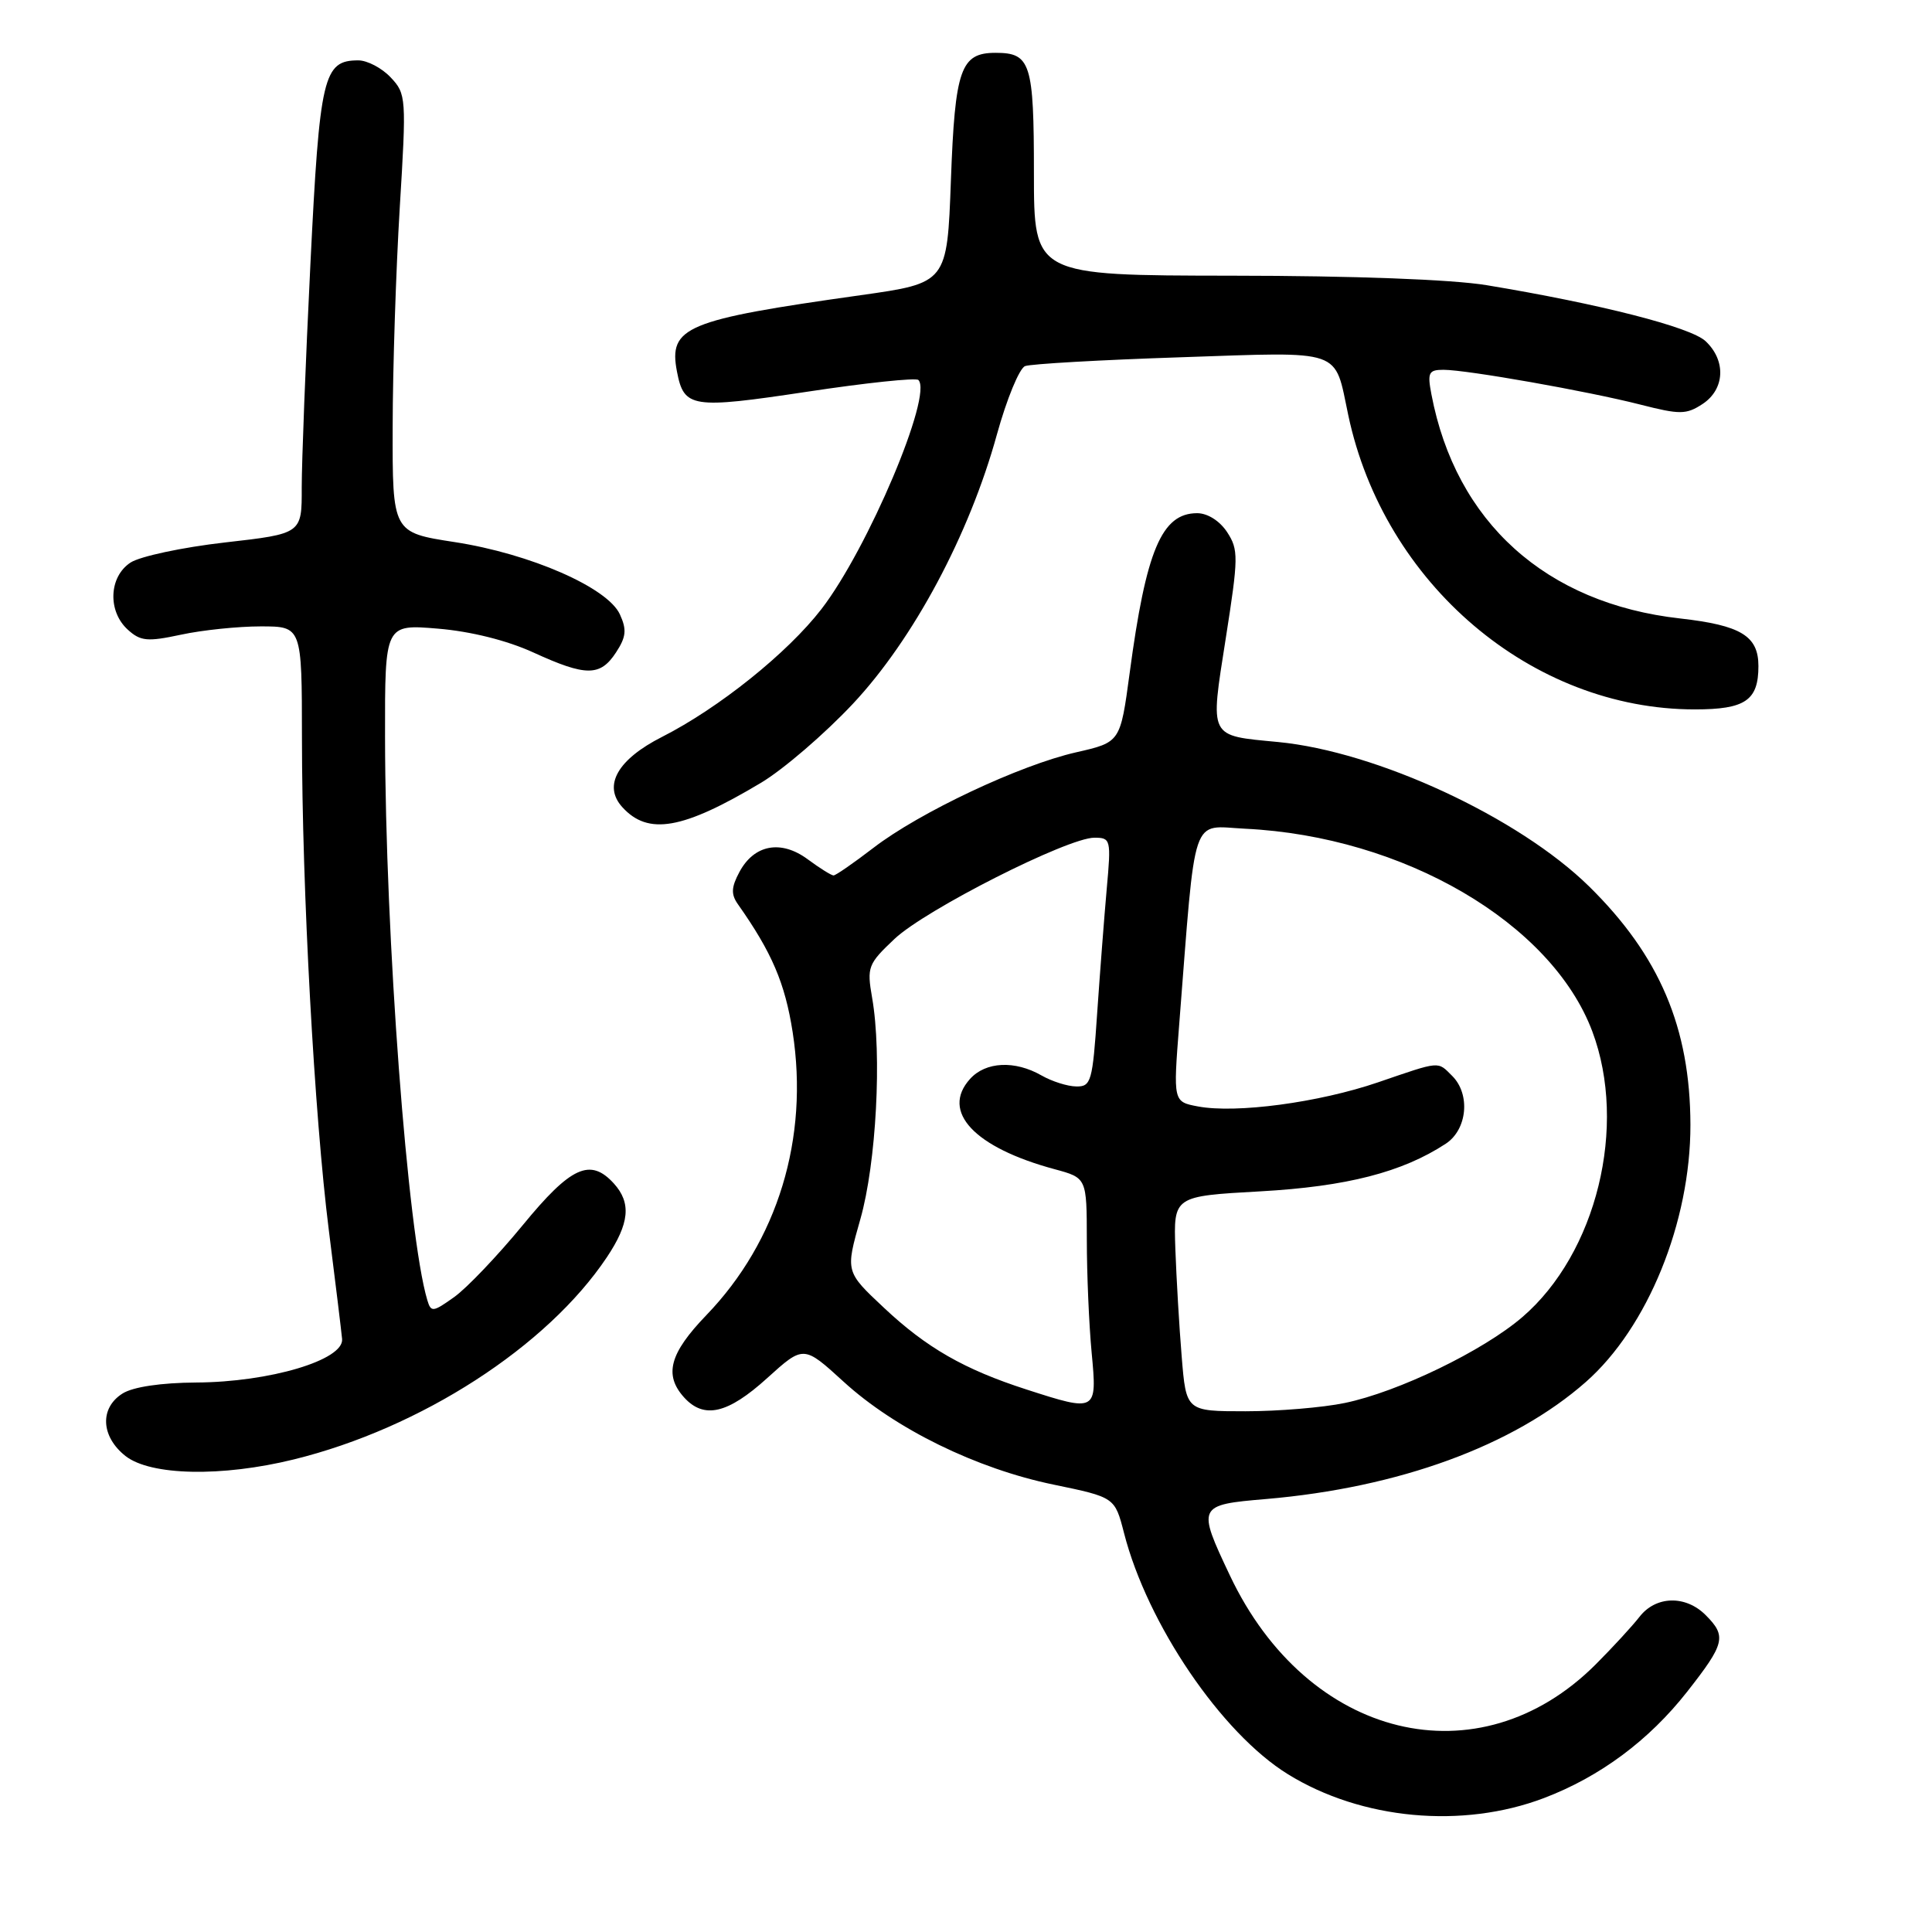 <?xml version="1.0" encoding="UTF-8" standalone="no"?>
<!DOCTYPE svg PUBLIC "-//W3C//DTD SVG 1.1//EN" "http://www.w3.org/Graphics/SVG/1.1/DTD/svg11.dtd" >
<svg xmlns="http://www.w3.org/2000/svg" xmlns:xlink="http://www.w3.org/1999/xlink" version="1.1" viewBox="0 0 256 256">
 <g >
 <path fill="currentColor"
d=" M 204.59 238.25 C 212.01 235.43 218.49 230.61 223.55 224.17 C 228.58 217.76 228.81 216.81 226.00 214.00 C 223.34 211.34 219.40 211.45 217.24 214.24 C 216.28 215.47 213.67 218.31 211.44 220.54 C 195.95 236.03 173.25 230.51 162.96 208.74 C 158.60 199.53 158.66 199.40 167.75 198.63 C 185.37 197.12 200.52 191.58 210.13 183.12 C 218.33 175.90 224.01 161.93 223.99 149.04 C 223.96 136.18 219.90 126.63 210.56 117.45 C 201.24 108.30 182.42 99.57 169.34 98.32 C 160.08 97.43 160.33 97.93 162.42 84.58 C 164.11 73.82 164.12 72.84 162.60 70.51 C 161.62 69.02 160.01 68.00 158.63 68.00 C 153.93 68.00 151.86 72.90 149.68 89.22 C 148.45 98.35 148.45 98.35 142.62 99.68 C 135.15 101.37 121.85 107.64 115.74 112.34 C 113.12 114.35 110.74 116.00 110.45 116.00 C 110.16 116.00 108.62 115.04 107.04 113.87 C 103.49 111.24 99.93 111.90 97.98 115.54 C 96.89 117.57 96.85 118.50 97.78 119.82 C 102.28 126.20 104.02 130.27 105.03 136.76 C 107.21 150.82 103.06 164.45 93.59 174.27 C 88.72 179.33 87.95 182.18 90.65 185.17 C 93.28 188.07 96.43 187.34 101.64 182.62 C 106.48 178.24 106.48 178.24 111.79 183.09 C 118.63 189.34 129.39 194.61 139.61 196.72 C 147.72 198.40 147.72 198.40 148.94 203.14 C 152.03 215.19 161.85 229.66 170.65 235.09 C 180.40 241.12 193.78 242.36 204.59 238.25 Z  M 38.94 193.38 C 55.76 189.24 72.49 178.44 80.40 166.61 C 83.41 162.11 83.67 159.40 81.35 156.83 C 78.22 153.38 75.65 154.55 69.25 162.36 C 65.93 166.40 61.84 170.69 60.18 171.87 C 57.36 173.88 57.11 173.91 56.62 172.27 C 54.01 163.57 51.05 124.07 51.02 97.60 C 51.00 82.71 51.00 82.71 58.04 83.30 C 62.39 83.66 67.21 84.87 70.66 86.45 C 77.65 89.65 79.53 89.65 81.62 86.46 C 82.97 84.40 83.07 83.44 82.14 81.41 C 80.52 77.86 70.29 73.38 60.25 71.83 C 52.00 70.56 52.00 70.56 52.03 56.53 C 52.04 48.81 52.47 35.75 52.97 27.51 C 53.86 12.96 53.83 12.44 51.77 10.26 C 50.61 9.02 48.67 8.00 47.48 8.00 C 42.84 8.00 42.36 10.04 41.13 35.00 C 40.49 47.93 39.98 61.25 39.98 64.61 C 40.00 70.72 40.00 70.72 29.80 71.88 C 24.18 72.52 18.56 73.72 17.30 74.54 C 14.42 76.42 14.24 81.00 16.94 83.44 C 18.62 84.97 19.54 85.05 23.98 84.10 C 26.80 83.49 31.55 83.00 34.55 83.00 C 40.00 83.00 40.00 83.00 40.01 97.75 C 40.02 117.84 41.66 147.87 43.57 163.00 C 44.44 169.88 45.23 176.37 45.33 177.43 C 45.58 180.21 35.73 183.14 26.00 183.19 C 21.35 183.22 17.64 183.77 16.25 184.64 C 13.18 186.56 13.36 190.35 16.63 192.93 C 19.96 195.54 29.39 195.73 38.94 193.38 Z  M 100.86 103.71 C 103.81 101.94 109.28 97.24 113.02 93.25 C 121.03 84.70 128.43 70.87 132.09 57.59 C 133.39 52.89 135.07 48.80 135.83 48.51 C 136.59 48.22 145.87 47.69 156.45 47.34 C 178.21 46.61 176.77 46.11 178.65 55.00 C 183.38 77.36 202.97 94.00 224.57 94.00 C 231.26 94.00 233.00 92.81 233.00 88.26 C 233.00 84.26 230.68 82.86 222.63 81.95 C 204.83 79.96 192.89 69.19 189.67 52.25 C 189.12 49.37 189.30 49.00 191.28 49.00 C 194.41 49.01 210.38 51.83 217.35 53.61 C 222.60 54.95 223.43 54.95 225.60 53.53 C 228.56 51.58 228.74 47.77 225.99 45.20 C 223.99 43.34 212.02 40.28 197.00 37.79 C 192.40 37.03 179.34 36.54 163.25 36.53 C 137.00 36.50 137.00 36.50 137.00 22.95 C 137.00 8.35 136.57 7.00 131.92 7.00 C 127.29 7.00 126.54 9.12 126.00 23.90 C 125.50 37.50 125.50 37.50 114.00 39.12 C 90.84 42.38 88.57 43.32 89.70 49.23 C 90.63 54.06 91.65 54.21 106.93 51.91 C 114.72 50.73 121.36 50.03 121.69 50.35 C 123.64 52.30 114.99 72.74 108.85 80.70 C 104.35 86.53 95.25 93.82 87.73 97.64 C 81.83 100.63 79.87 104.09 82.45 106.94 C 85.88 110.73 90.46 109.93 100.86 103.71 Z  M 156.58 179.75 C 156.25 175.76 155.88 169.35 155.74 165.50 C 155.50 158.50 155.50 158.50 167.00 157.86 C 178.44 157.22 185.80 155.33 191.57 151.55 C 194.42 149.68 194.87 145.01 192.43 142.57 C 190.45 140.60 190.96 140.55 182.58 143.42 C 174.73 146.10 163.80 147.56 158.74 146.61 C 155.45 145.99 155.45 145.99 156.25 135.75 C 158.49 107.18 157.72 109.46 165.00 109.81 C 185.97 110.83 205.58 122.28 210.99 136.67 C 215.69 149.21 211.56 166.07 201.71 174.53 C 196.51 179.00 185.26 184.44 178.20 185.90 C 175.29 186.51 169.36 187.00 165.04 187.00 C 157.17 187.00 157.17 187.00 156.58 179.75 Z  M 136.00 184.11 C 127.76 181.45 122.77 178.59 117.12 173.28 C 112.02 168.50 112.02 168.50 114.00 161.55 C 116.11 154.15 116.88 139.73 115.56 132.21 C 114.85 128.14 115.01 127.73 118.53 124.41 C 122.64 120.53 141.47 111.00 145.01 111.00 C 147.18 111.00 147.24 111.24 146.65 117.75 C 146.32 121.46 145.75 128.89 145.38 134.25 C 144.77 143.31 144.58 144.00 142.61 143.96 C 141.45 143.95 139.38 143.29 138.00 142.50 C 134.47 140.48 130.61 140.67 128.54 142.96 C 124.62 147.29 129.10 152.06 139.76 154.93 C 144.00 156.08 144.00 156.08 144.01 164.29 C 144.01 168.80 144.30 175.54 144.65 179.25 C 145.39 187.08 145.31 187.12 136.00 184.11 Z "/>
</g>
</svg>
